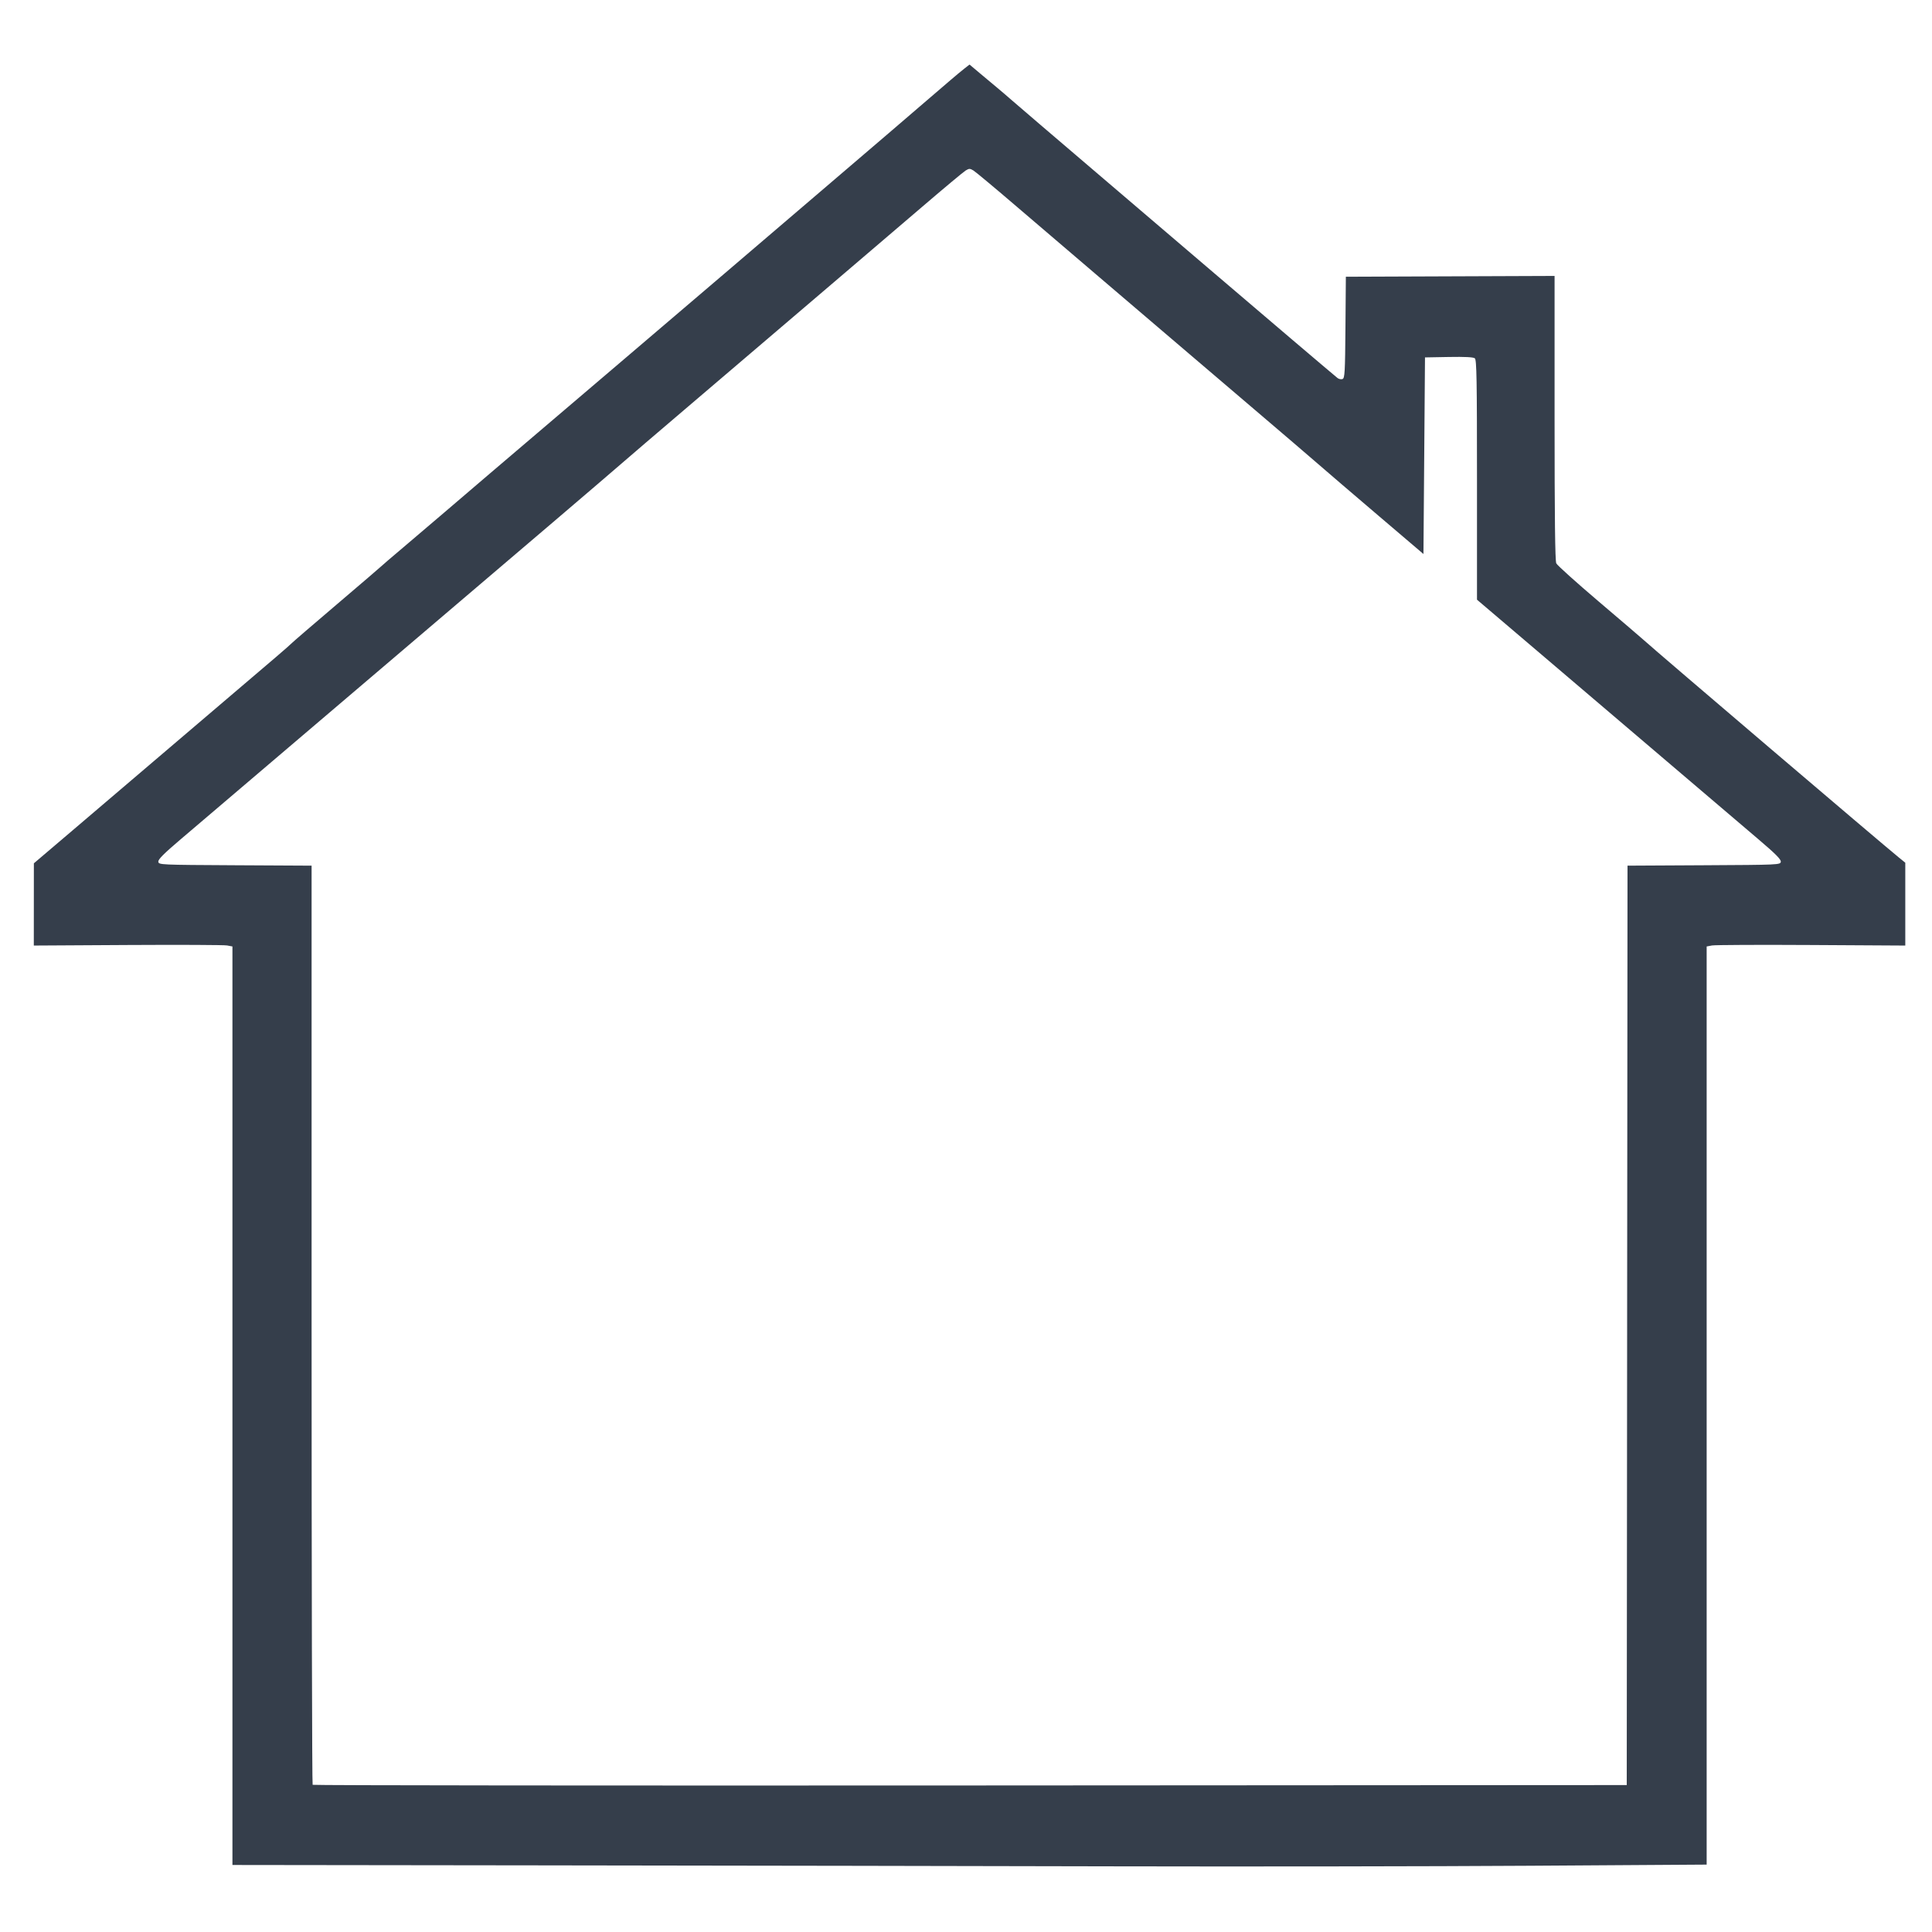 <?xml version="1.0" encoding="UTF-8" standalone="no"?>
<!-- Created with Inkscape (http://www.inkscape.org/) -->

<svg
   xmlns:dc="http://purl.org/dc/elements/1.1/"
   xmlns:cc="http://creativecommons.org/ns#"
   xmlns:rdf="http://www.w3.org/1999/02/22-rdf-syntax-ns#"
   xmlns:svg="http://www.w3.org/2000/svg"
   xmlns="http://www.w3.org/2000/svg"
   xmlns:sodipodi="http://sodipodi.sourceforge.net/DTD/sodipodi-0.dtd"
   xmlns:inkscape="http://www.inkscape.org/namespaces/inkscape"
   id="svg4136"
   version="1.1"
   inkscape:version="0.91 r13725"
   width="511.644"
   height="511.644"
   viewBox="0 0 511.644 511.644"
   sodipodi:docname="home.svg">
  <defs
     id="defs4140" />
  <sodipodi:namedview
     pagecolor="#ffffff"
     bordercolor="#666666"
     borderopacity="1"
     objecttolerance="10"
     gridtolerance="10"
     guidetolerance="10"
     inkscape:pageopacity="0"
     inkscape:pageshadow="2"
     inkscape:window-width="1366"
     inkscape:window-height="715"
     id="namedview4138"
     showgrid="false"
     inkscape:zoom="0.9537885"
     inkscape:cx="255.82191"
     inkscape:cy="255.82191"
     inkscape:window-x="-8"
     inkscape:window-y="-8"
     inkscape:window-maximized="1"
     inkscape:current-layer="g4146" />
  <g
     id="g4146"
     transform="translate(-45.083,2.097)">
    <path
       style="fill:#353e4b"
       d="m 192.016,491.904 -85.377,-0.104 0,-121.624 0,-121.624 -1.419,-0.266 c -0.78,-0.146 -12.616,-0.201 -26.301,-0.121 l -24.883,0.145 0.008,-10.89 0.008,-10.89 10.146,-8.63 c 10.388,-8.836 46.934,-39.982 53.948,-45.977 2.147,-1.835 4.089,-3.544 4.315,-3.798 0.226,-0.254 5.589,-4.867 11.918,-10.253 6.329,-5.385 11.599,-9.904 11.712,-10.042 0.113,-0.138 2.702,-2.357 5.753,-4.931 3.051,-2.574 8.045,-6.826 11.096,-9.447 5.512,-4.735 10.954,-9.376 46.027,-39.245 10.058,-8.566 22.634,-19.291 27.945,-23.834 5.312,-4.543 16.777,-14.342 25.479,-21.776 8.702,-7.434 16.839,-14.393 18.082,-15.464 1.243,-1.071 4.919,-4.227 8.168,-7.014 3.249,-2.787 6.948,-5.96 8.219,-7.052 1.271,-1.092 2.912,-2.454 3.647,-3.028 l 1.335,-1.043 2.615,2.206 c 1.438,1.213 3.509,2.946 4.603,3.85 1.093,0.904 2.931,2.476 4.084,3.493 1.153,1.017 11.418,9.801 22.813,19.521 11.395,9.719 25.163,21.471 30.596,26.116 12.73,10.881 31.878,27.159 32.738,27.83 0.367,0.286 0.965,0.406 1.33,0.266 0.588,-0.226 0.675,-1.769 0.771,-13.671 l 0.108,-13.417 27.637,-0.106 27.637,-0.106 0,37.586 c 0,26.466 0.134,37.866 0.452,38.53 0.248,0.519 5.288,5.053 11.199,10.075 5.911,5.022 11.313,9.645 12.005,10.274 3.371,3.064 62.989,53.877 67.545,57.57 l 1.677,1.359 4e-5,10.97 4e-5,10.97 -24.883,-0.145 c -13.685,-0.08 -25.521,-0.025 -26.301,0.121 l -1.419,0.266 0,121.574 0,121.574 -46.952,0.303 c -25.824,0.167 -75.247,0.236 -109.829,0.154 -34.582,-0.082 -101.296,-0.196 -148.253,-0.253 z m 283.973,-143.009 0.103,-121.743 20.239,-0.107 c 19.887,-0.105 20.241,-0.121 20.352,-0.929 0.085,-0.614 -1.42,-2.124 -5.936,-5.959 -3.327,-2.825 -14.296,-12.164 -24.375,-20.753 -10.079,-8.589 -25.485,-21.708 -34.235,-29.152 l -15.909,-13.536 0,-31.722 c 0,-26.521 -0.093,-31.8 -0.569,-32.194 -0.388,-0.322 -2.576,-0.436 -6.884,-0.359 l -6.315,0.114 -0.205,26.033 -0.205,26.033 -11.918,-10.15 c -6.555,-5.582 -13.767,-11.76 -16.027,-13.729 -2.26,-1.968 -9.842,-8.459 -16.849,-14.423 -7.007,-5.964 -16.993,-14.48 -22.192,-18.925 -5.199,-4.445 -14.168,-12.097 -19.931,-17.005 -5.764,-4.908 -15.15,-12.926 -20.858,-17.818 -5.708,-4.892 -10.84,-9.174 -11.404,-9.516 -0.915,-0.555 -1.135,-0.555 -2.05,0 -0.564,0.342 -5.696,4.624 -11.404,9.516 -5.708,4.892 -15.095,12.91 -20.858,17.818 -5.764,4.908 -14.733,12.56 -19.931,17.005 -5.199,4.445 -15.185,12.961 -22.192,18.925 -7.007,5.964 -14.589,12.454 -16.849,14.421 -4.272,3.719 -25.269,21.634 -56.301,48.037 -9.945,8.462 -26.219,22.318 -36.164,30.793 -9.945,8.474 -20.814,17.729 -24.153,20.566 -4.526,3.846 -6.042,5.368 -5.959,5.98 0.11,0.808 0.463,0.824 20.351,0.929 l 20.24,0.107 0,121.571 c 0,66.864 0.124,121.695 0.274,121.846 0.151,0.151 78.516,0.228 174.144,0.171 l 173.869,-0.103 0.103,-121.743 z"
       id="path4148"
       inkscape:connector-curvature="0" />
  </g>
</svg>

